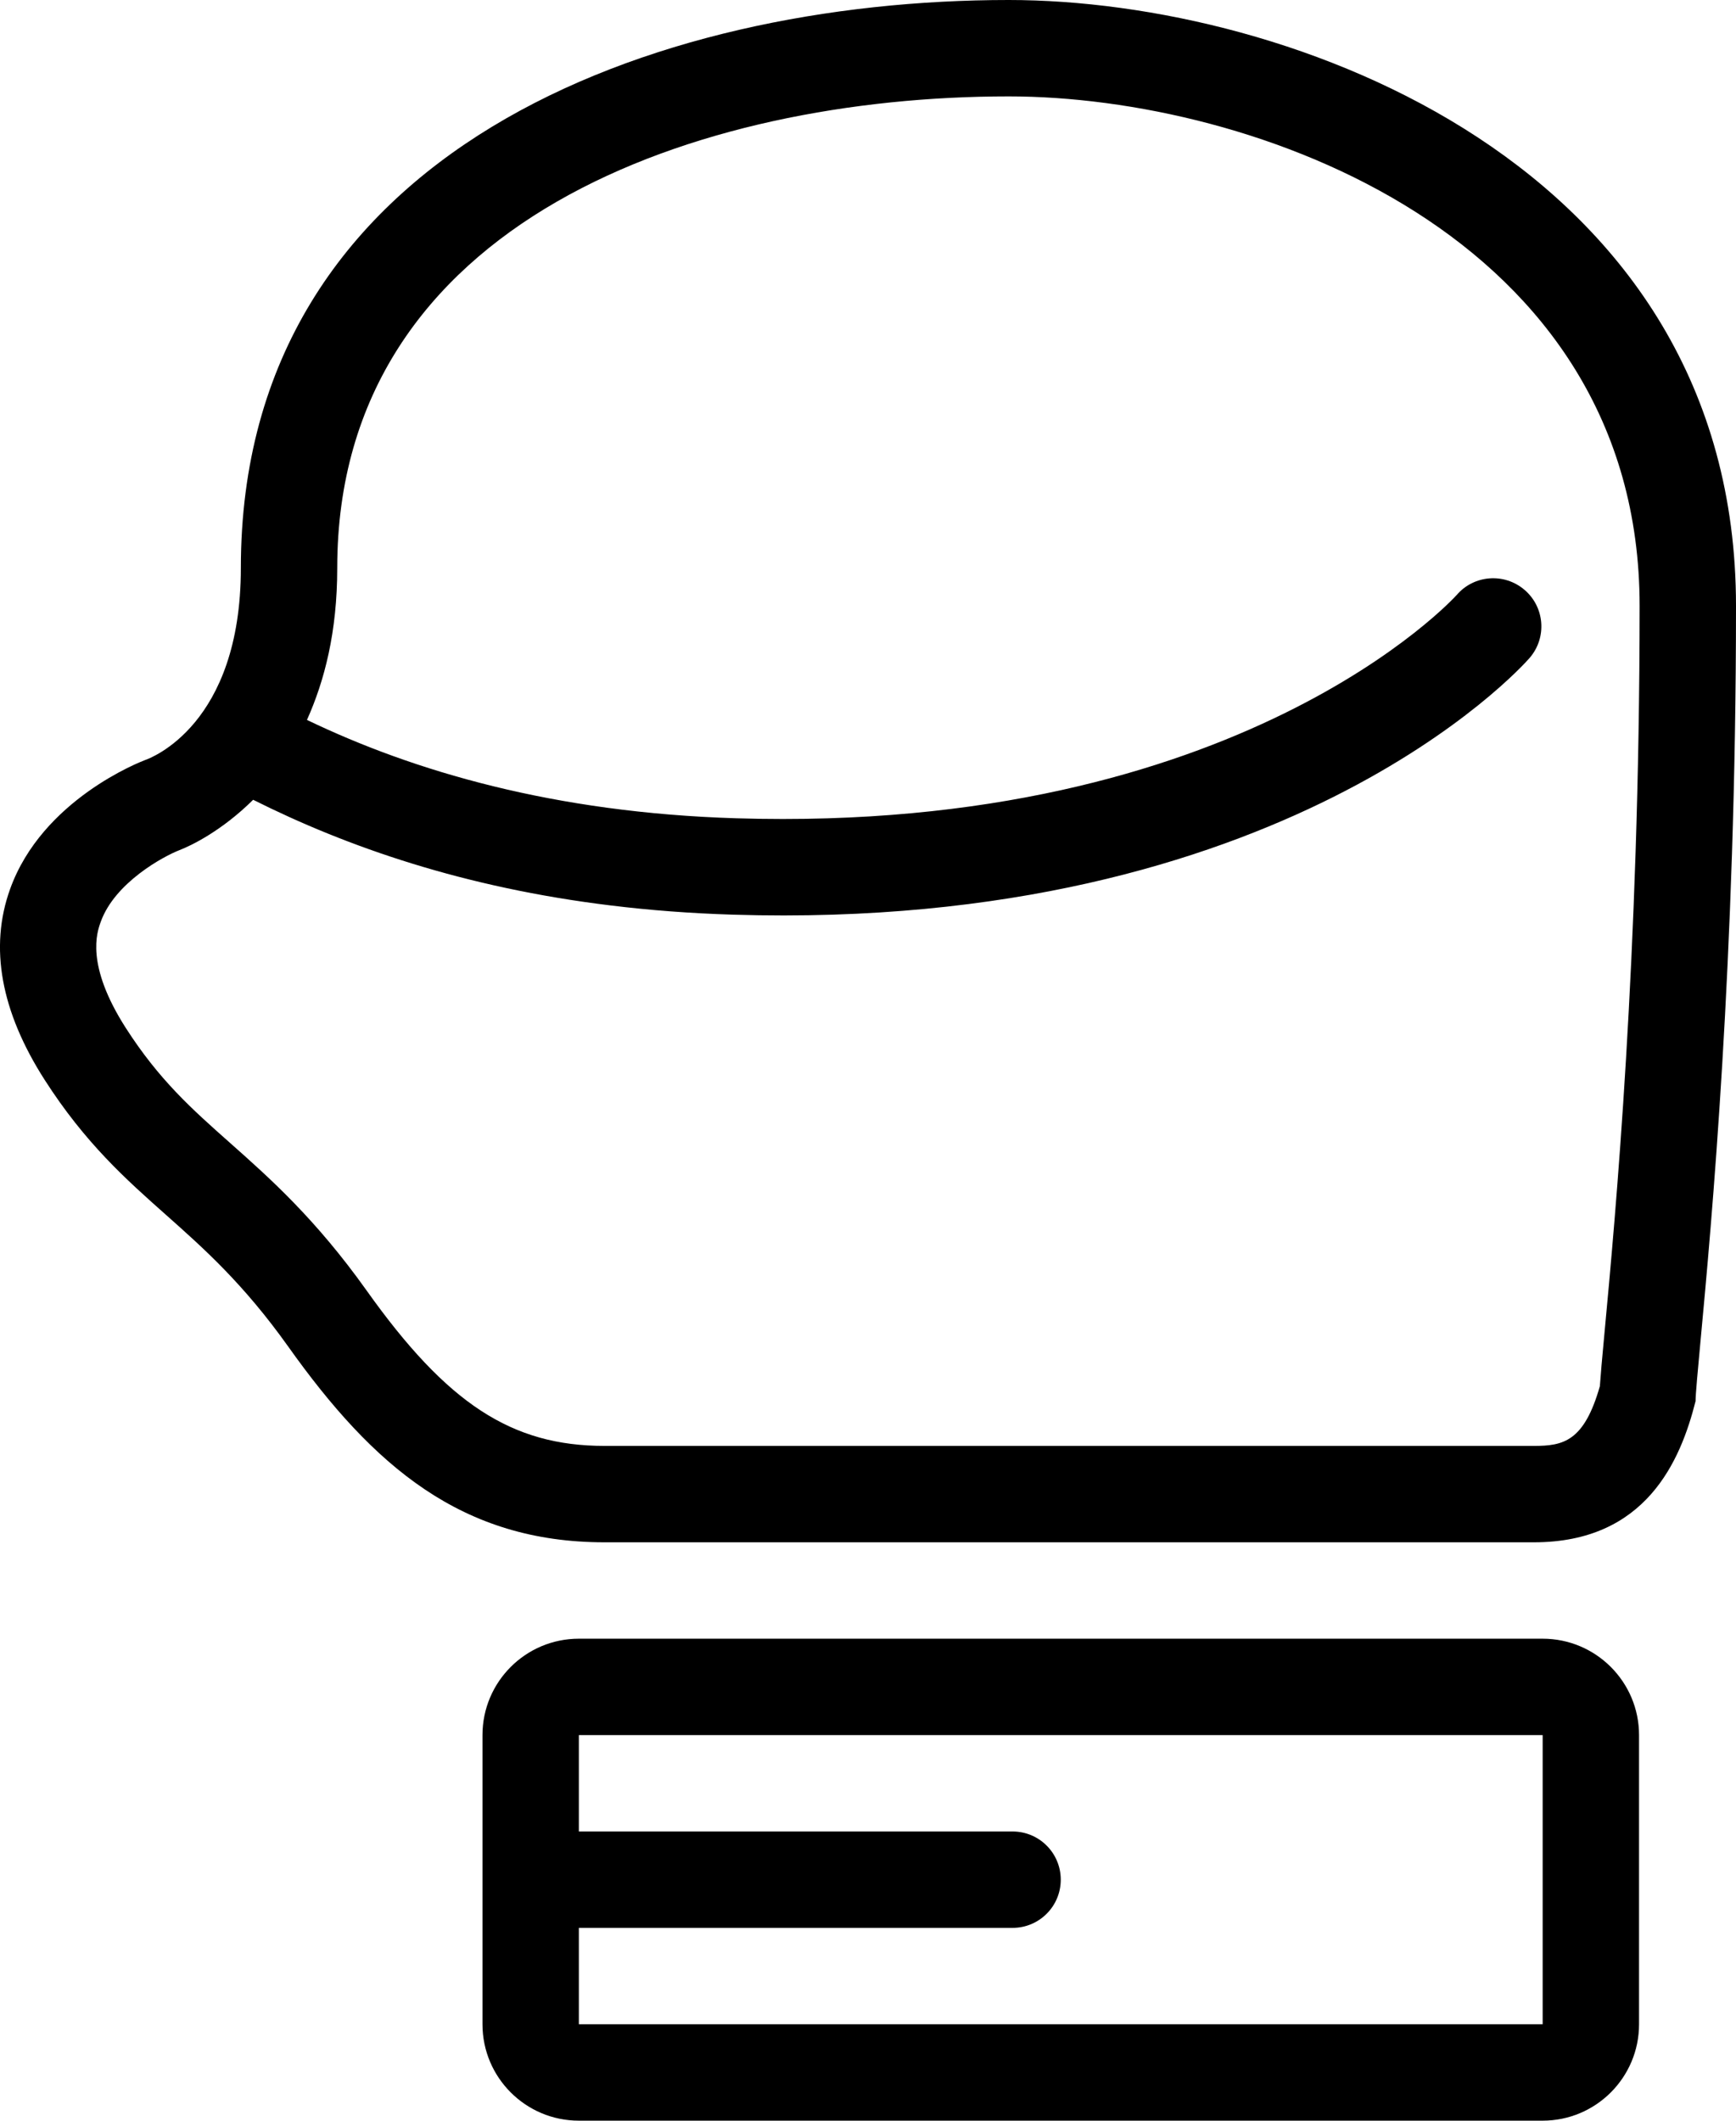 <?xml version="1.0" encoding="iso-8859-1"?>
<!-- Generator: Adobe Illustrator 16.0.4, SVG Export Plug-In . SVG Version: 6.00 Build 0)  -->
<!DOCTYPE svg PUBLIC "-//W3C//DTD SVG 1.1//EN" "http://www.w3.org/Graphics/SVG/1.1/DTD/svg11.dtd">
<svg version="1.1" id="Layer_1" xmlns="http://www.w3.org/2000/svg" xmlns:xlink="http://www.w3.org/1999/xlink" x="0px" y="0px"
	 width="36.024px" height="44px" viewBox="0 0 36.024 44" style="enable-background:new 0 0 36.024 44;" xml:space="preserve">
<g id="_x31_092-boxing-glove-toolbar_x40_2x.png">
	<g>
		<path d="M32.012,34h-20c-1.104,0-2,0.896-2,2v6c0,1.104,0.896,2,2,2h20c1.104,0,2-0.896,2-2v-6C34.012,34.896,33.116,34,32.012,34
			z M32.012,42h-20v-2h9c0.553,0,1-0.447,1-1s-0.447-1-1-1h-9v-2h20V42z M20.931,0C13.581,0,4.998,3.087,4.998,11.786
			c0,3.255-1.875,3.945-1.988,3.984c-0.086,0.033-2.133,0.817-2.801,2.678c-0.434,1.206-0.192,2.537,0.717,3.956
			c0.842,1.314,1.693,2.07,2.517,2.801c0.789,0.701,1.606,1.427,2.535,2.73C7.749,30.426,9.581,32,12.545,32h19.286
			c2.324,0,3.042-1.69,3.354-2.929c0-0.142,0.046-0.636,0.104-1.262c0.221-2.36,0.735-7.888,0.735-15.238
			C36.024,3.413,26.767,0,20.931,0z M33.298,27.623c-0.055,0.585-0.084,0.92-0.099,1.138C32.872,29.91,32.439,30,31.831,30H12.545
			c-1.928,0-3.266-0.874-4.938-3.225c-1.061-1.489-2.005-2.327-2.838-3.066c-0.787-0.698-1.467-1.302-2.16-2.383
			c-0.839-1.311-0.598-1.98-0.518-2.201c0.292-0.813,1.303-1.359,1.635-1.487c0.237-0.091,0.877-0.399,1.527-1.044
			c1.947,0.976,4.374,1.822,7.424,2.193c0.807,0.099,1.653,0.164,2.542,0.191c11.388,0.347,16.32-5.091,16.525-5.33
			c0.359-0.419,0.312-1.05-0.108-1.409c-0.42-0.36-1.05-0.312-1.409,0.107c-0.045,0.051-4.505,4.95-14.946,4.632
			c-3.787-0.115-6.708-0.981-8.911-2.041c0.364-0.812,0.628-1.824,0.628-3.151C6.998,4.563,14.504,2,20.931,2
			c5.062,0,13.093,2.87,13.093,10.571C34.023,19.862,33.515,25.301,33.298,27.623z"/>
	</g>
</g>
<g>
</g>
<g>
</g>
<g>
</g>
<g>
</g>
<g>
</g>
<g>
</g>
<g>
</g>
<g>
</g>
<g>
</g>
<g>
</g>
<g>
</g>
<g>
</g>
<g>
</g>
<g>
</g>
<g>
</g>
</svg>
